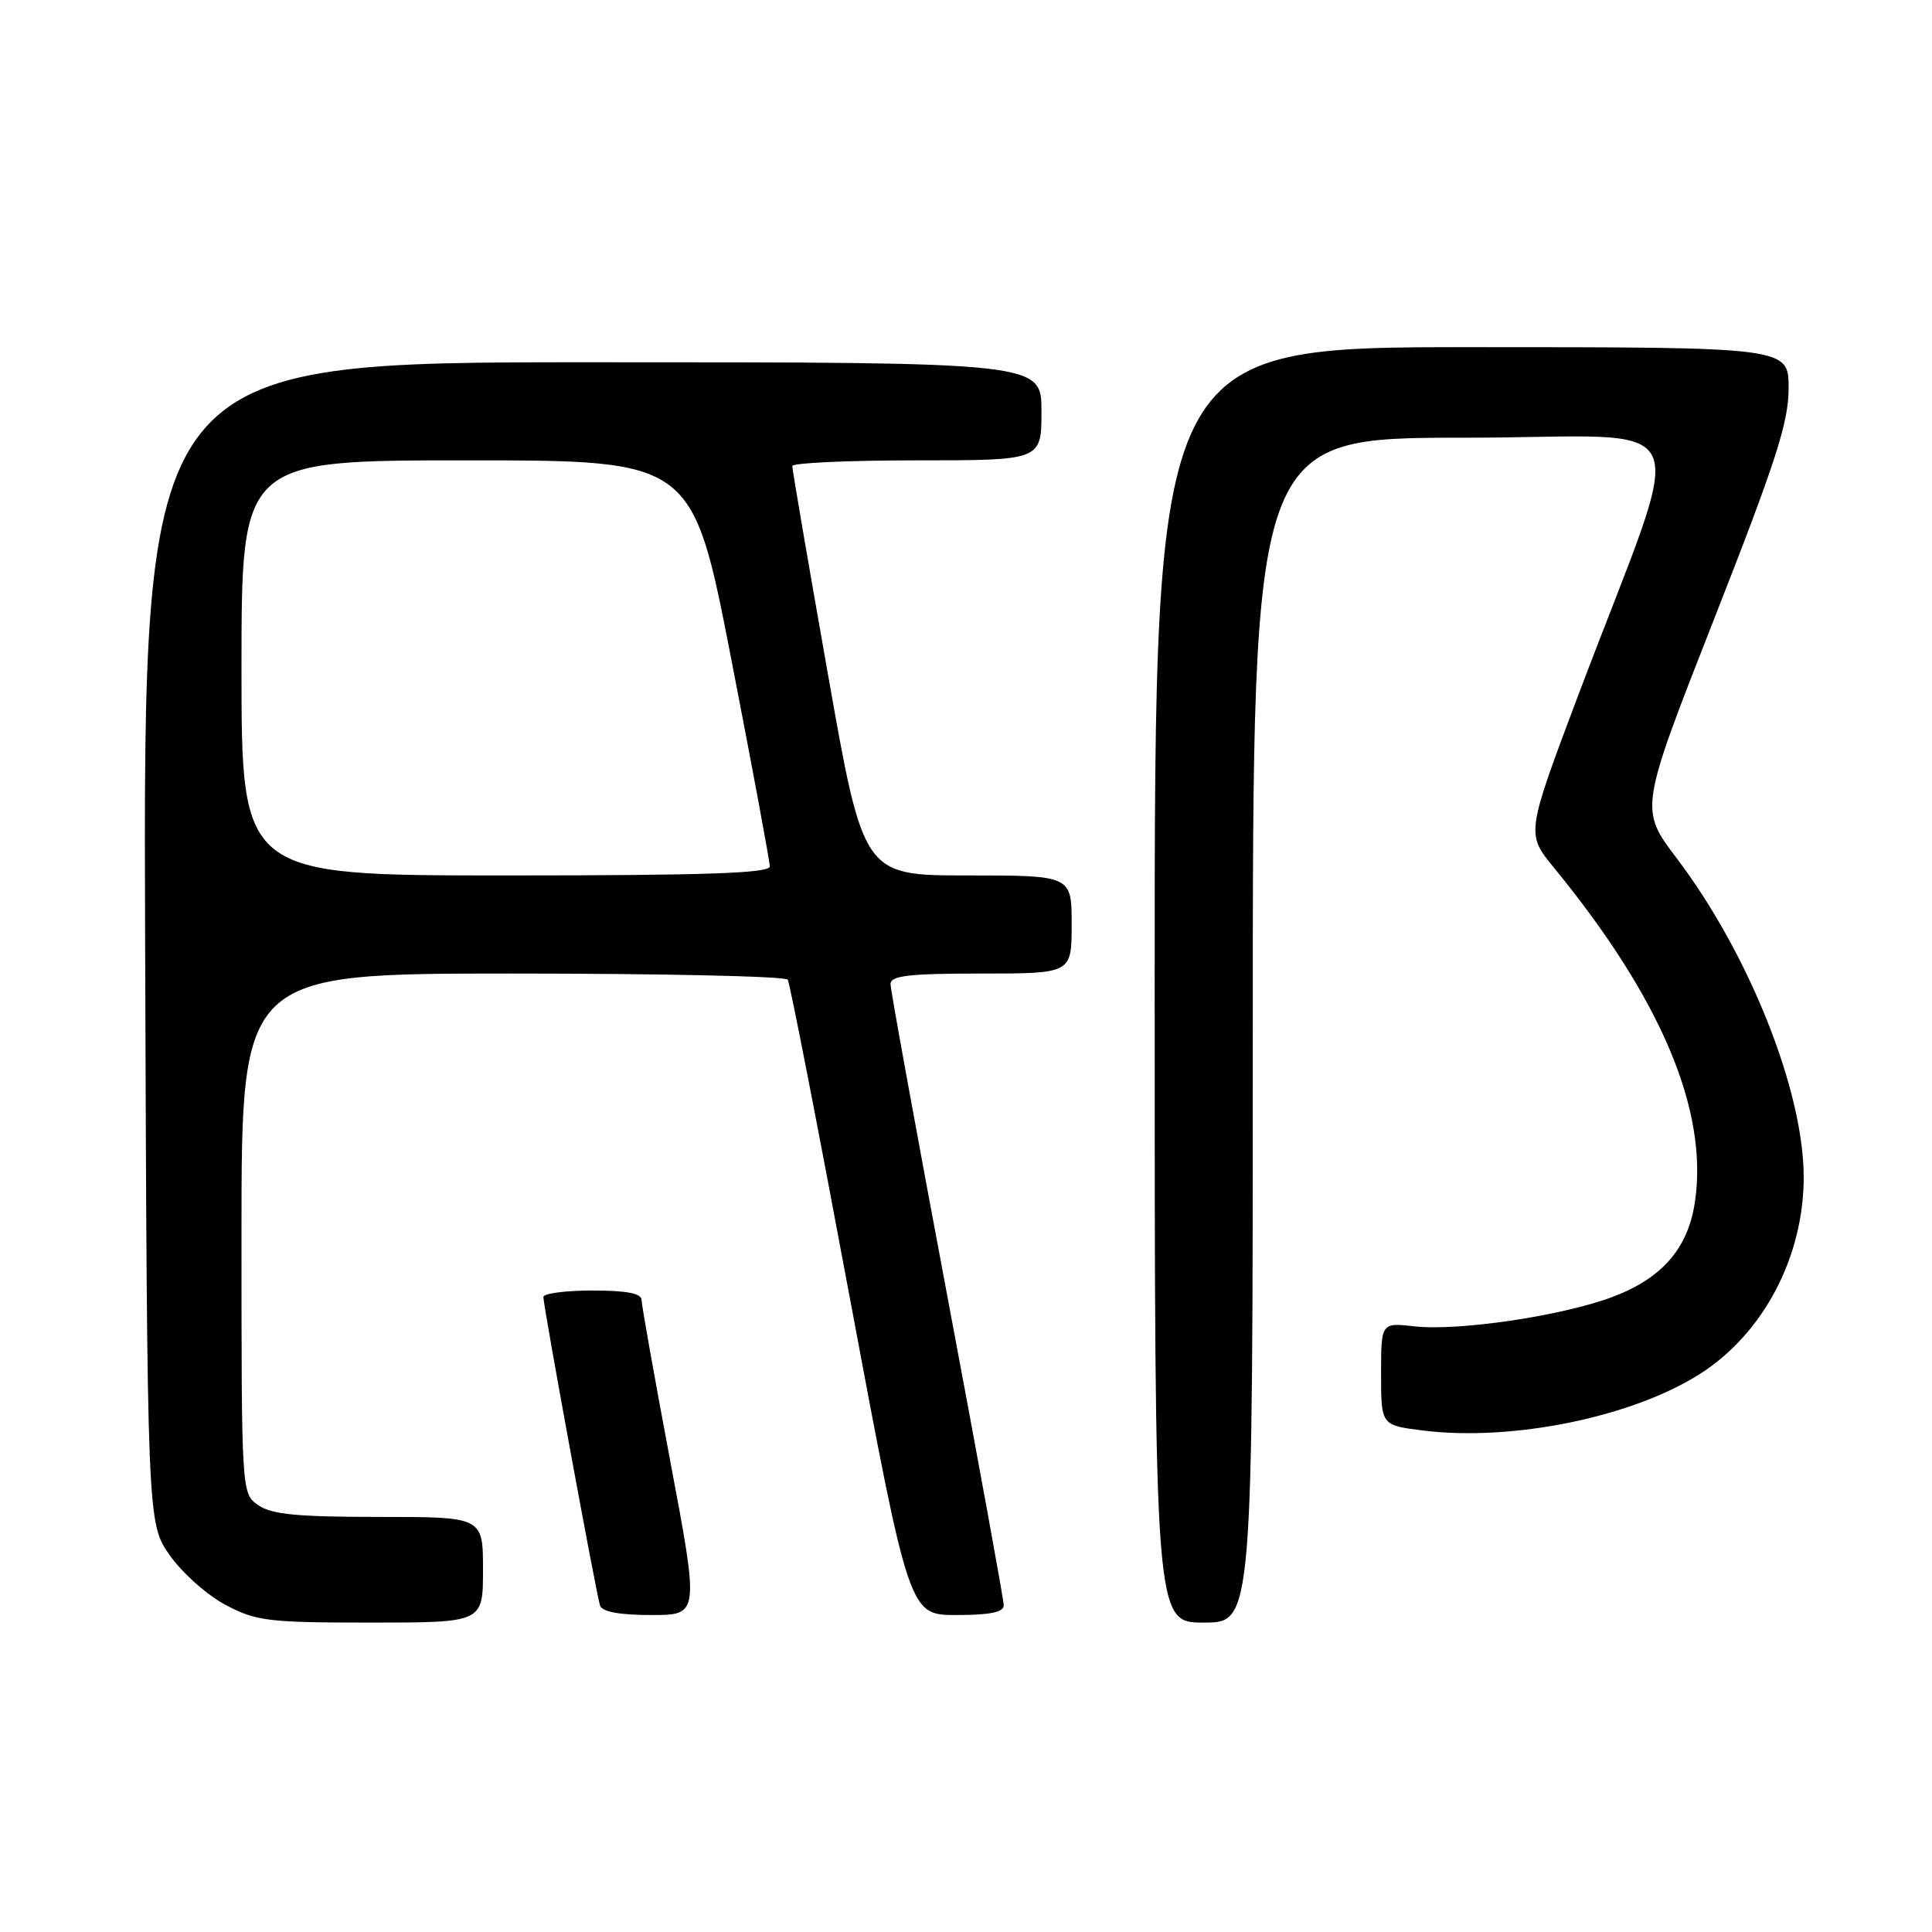 <?xml version="1.0" encoding="UTF-8" standalone="no"?>
<!DOCTYPE svg PUBLIC "-//W3C//DTD SVG 1.1//EN" "http://www.w3.org/Graphics/SVG/1.1/DTD/svg11.dtd" >
<svg xmlns="http://www.w3.org/2000/svg" xmlns:xlink="http://www.w3.org/1999/xlink" version="1.1" viewBox="0 0 256 256">
 <g >
 <path fill="currentColor"
d=" M 64.00 208.00 C 64.00 201.00 64.00 201.00 50.22 201.00 C 39.37 201.00 35.97 200.67 34.22 199.44 C 32.00 197.89 32.00 197.89 32.00 163.44 C 32.00 129.00 32.00 129.00 67.94 129.00 C 87.71 129.00 104.11 129.36 104.38 129.81 C 104.66 130.25 108.39 149.38 112.67 172.31 C 120.47 214.00 120.47 214.00 126.73 214.00 C 131.20 214.00 133.00 213.63 133.00 212.70 C 133.00 211.99 129.62 193.49 125.50 171.60 C 121.38 149.70 118.00 131.16 118.00 130.40 C 118.00 129.28 120.40 129.00 130.00 129.00 C 142.00 129.00 142.00 129.00 142.00 122.50 C 142.00 116.00 142.00 116.00 128.21 116.00 C 114.41 116.00 114.41 116.00 109.69 89.25 C 107.09 74.54 104.97 62.16 104.98 61.75 C 104.99 61.34 112.42 61.00 121.50 61.00 C 138.00 61.00 138.00 61.00 138.00 54.50 C 138.00 48.00 138.00 48.00 78.48 48.00 C 18.96 48.00 18.96 48.00 19.23 124.91 C 19.50 201.83 19.50 201.83 22.50 206.09 C 24.15 208.43 27.48 211.39 29.91 212.67 C 33.95 214.81 35.55 215.00 49.16 215.00 C 64.00 215.00 64.00 215.00 64.00 208.00 Z  M 166.00 136.50 C 166.00 58.00 166.00 58.00 193.97 58.00 C 225.82 58.00 223.75 53.37 209.18 91.98 C 202.21 110.47 202.21 110.47 205.91 114.98 C 220.13 132.34 226.40 147.21 224.58 159.31 C 223.66 165.44 220.21 169.40 213.64 171.86 C 206.95 174.37 193.23 176.40 187.44 175.75 C 183.00 175.25 183.00 175.25 183.00 182.05 C 183.00 188.86 183.00 188.86 188.56 189.55 C 200.34 191.02 216.22 187.79 225.21 182.08 C 233.63 176.74 239.00 166.58 239.00 155.98 C 239.00 144.56 231.77 126.40 222.17 113.72 C 217.24 107.21 217.24 107.21 227.12 82.04 C 235.33 61.13 237.00 55.96 237.00 51.44 C 237.00 46.00 237.00 46.00 195.00 46.00 C 153.00 46.00 153.00 46.00 153.00 130.50 C 153.00 215.00 153.00 215.00 159.50 215.00 C 166.00 215.00 166.00 215.00 166.00 136.50 Z  M 88.84 193.75 C 86.74 182.61 85.02 172.94 85.01 172.25 C 85.00 171.38 83.03 171.00 78.50 171.00 C 74.92 171.00 72.00 171.39 72.00 171.86 C 72.00 173.10 79.01 211.27 79.51 212.75 C 79.79 213.57 82.10 214.00 86.29 214.00 C 92.65 214.00 92.65 214.00 88.84 193.75 Z  M 32.00 88.50 C 32.00 61.00 32.00 61.00 61.89 61.00 C 91.77 61.00 91.77 61.00 96.89 87.30 C 99.70 101.76 102.00 114.13 102.00 114.80 C 102.00 115.71 93.63 116.00 67.00 116.00 C 32.00 116.00 32.00 116.00 32.00 88.50 Z "/>
</g>
</svg>